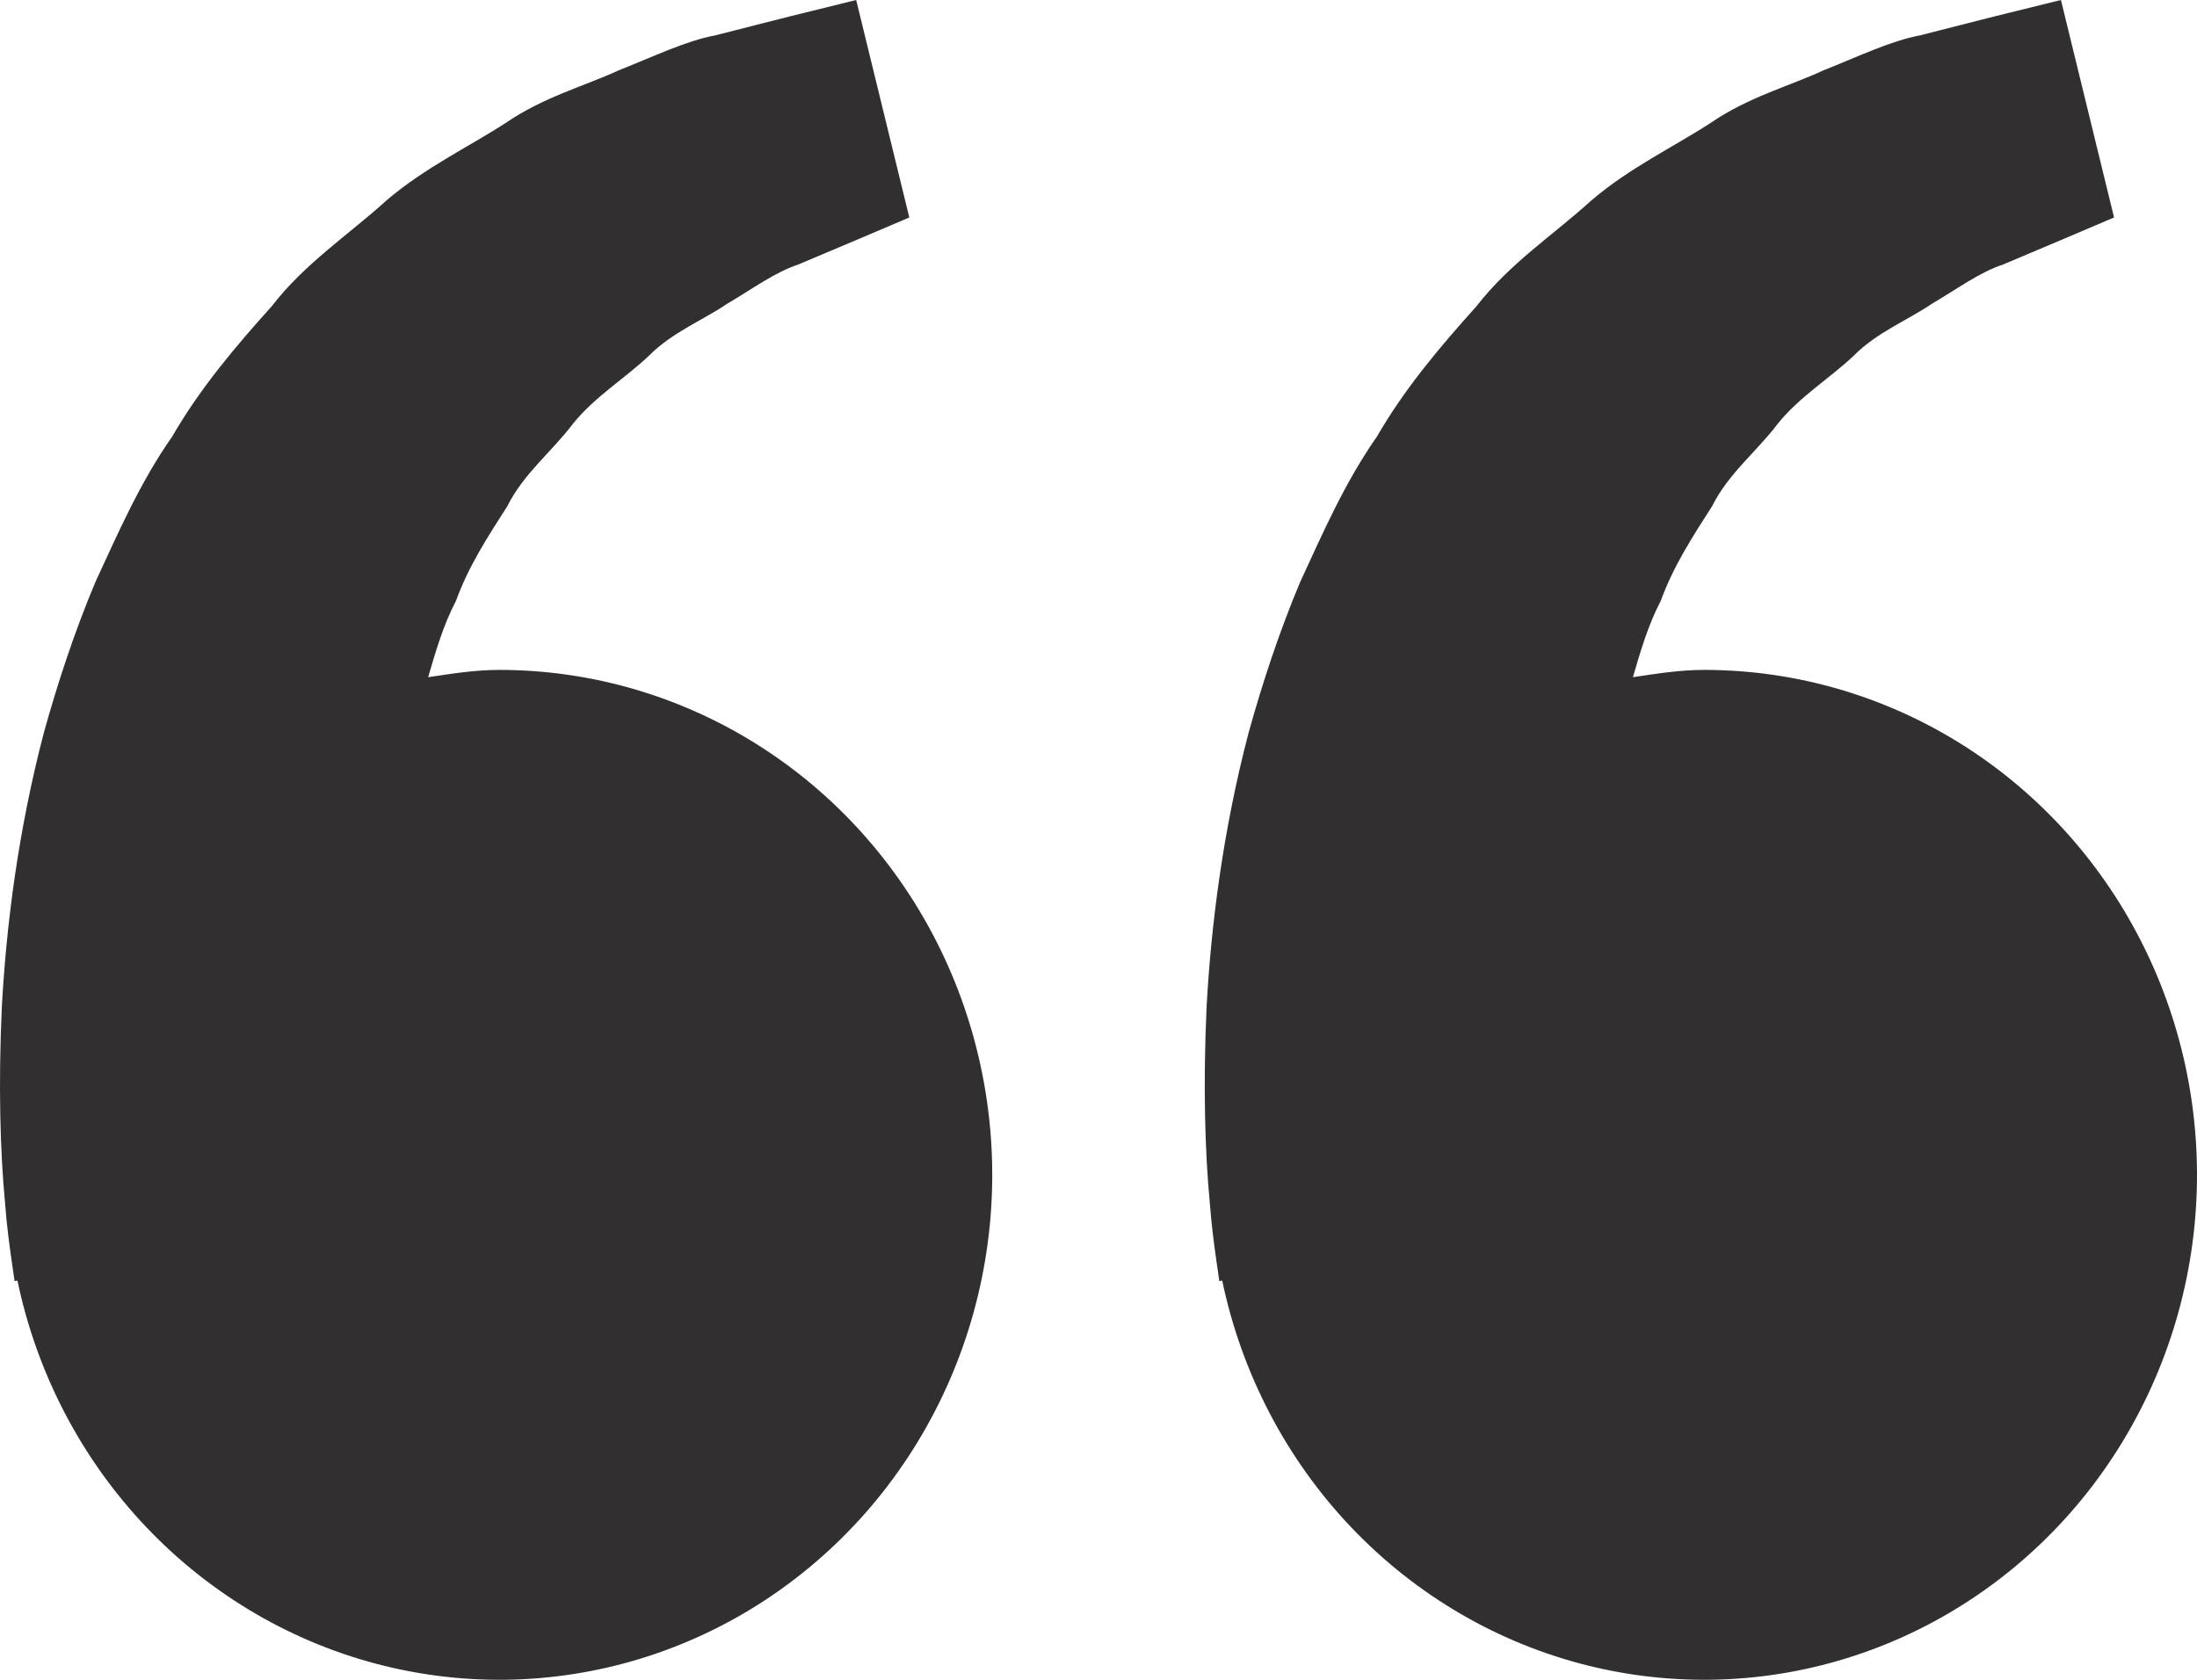 <svg width="85" height="65" viewBox="0 0 85 65" fill="none" xmlns="http://www.w3.org/2000/svg">
<path d="M19.319 25.922C18.374 25.922 17.468 26.07 16.565 26.204C16.857 25.197 17.158 24.172 17.641 23.252C18.124 21.914 18.878 20.755 19.628 19.587C20.256 18.323 21.362 17.468 22.175 16.387C23.027 15.336 24.188 14.637 25.108 13.764C26.01 12.852 27.192 12.396 28.133 11.754C29.116 11.176 29.972 10.538 30.887 10.234L33.171 9.27L35.18 8.415L33.125 0L30.595 0.625C29.786 0.834 28.798 1.077 27.675 1.368C26.527 1.585 25.302 2.18 23.938 2.722C22.59 3.339 21.031 3.756 19.582 4.746C18.124 5.692 16.442 6.483 14.959 7.75C13.523 9.057 11.789 10.191 10.51 11.854C9.111 13.408 7.73 15.041 6.658 16.899C5.416 18.671 4.573 20.616 3.683 22.539C2.878 24.463 2.23 26.43 1.7 28.34C0.696 32.17 0.247 35.809 0.073 38.922C-0.071 42.039 0.014 44.632 0.192 46.507C0.255 47.393 0.374 48.253 0.459 48.848L0.565 49.577L0.675 49.551C1.428 53.159 3.163 56.474 5.679 59.113C8.194 61.752 11.388 63.608 14.89 64.465C18.391 65.322 22.058 65.146 25.467 63.957C28.875 62.768 31.885 60.614 34.148 57.746C36.412 54.877 37.837 51.41 38.258 47.746C38.679 44.082 38.079 40.371 36.528 37.042C34.977 33.713 32.537 30.901 29.492 28.934C26.446 26.966 22.919 25.922 19.319 25.922ZM65.93 25.922C64.986 25.922 64.079 26.07 63.176 26.204C63.469 25.197 63.769 24.172 64.252 23.252C64.736 21.914 65.49 20.755 66.24 19.587C66.867 18.323 67.973 17.468 68.787 16.387C69.638 15.336 70.799 14.637 71.719 13.764C72.621 12.852 73.803 12.396 74.744 11.754C75.727 11.176 76.583 10.538 77.499 10.234L79.782 9.27L81.791 8.415L79.736 0L77.206 0.625C76.397 0.834 75.409 1.077 74.287 1.368C73.138 1.585 71.914 2.18 70.549 2.722C69.206 3.343 67.642 3.756 66.193 4.75C64.736 5.697 63.053 6.487 61.57 7.755C60.134 9.062 58.401 10.195 57.121 11.854C55.723 13.408 54.341 15.041 53.269 16.899C52.028 18.671 51.184 20.616 50.294 22.539C49.489 24.463 48.841 26.43 48.311 28.34C47.307 32.17 46.858 35.809 46.684 38.922C46.54 42.039 46.625 44.632 46.803 46.507C46.867 47.393 46.985 48.253 47.07 48.848L47.176 49.577L47.286 49.551C48.04 53.159 49.775 56.474 52.29 59.113C54.806 61.752 57.999 63.608 61.501 64.465C65.003 65.322 68.67 65.146 72.078 63.957C75.486 62.768 78.496 60.614 80.76 57.746C83.023 54.877 84.448 51.41 84.869 47.746C85.29 44.082 84.69 40.371 83.139 37.042C81.588 33.713 79.148 30.901 76.103 28.934C73.058 26.966 69.531 25.922 65.93 25.922Z" fill="#312F2F"/>
</svg>
